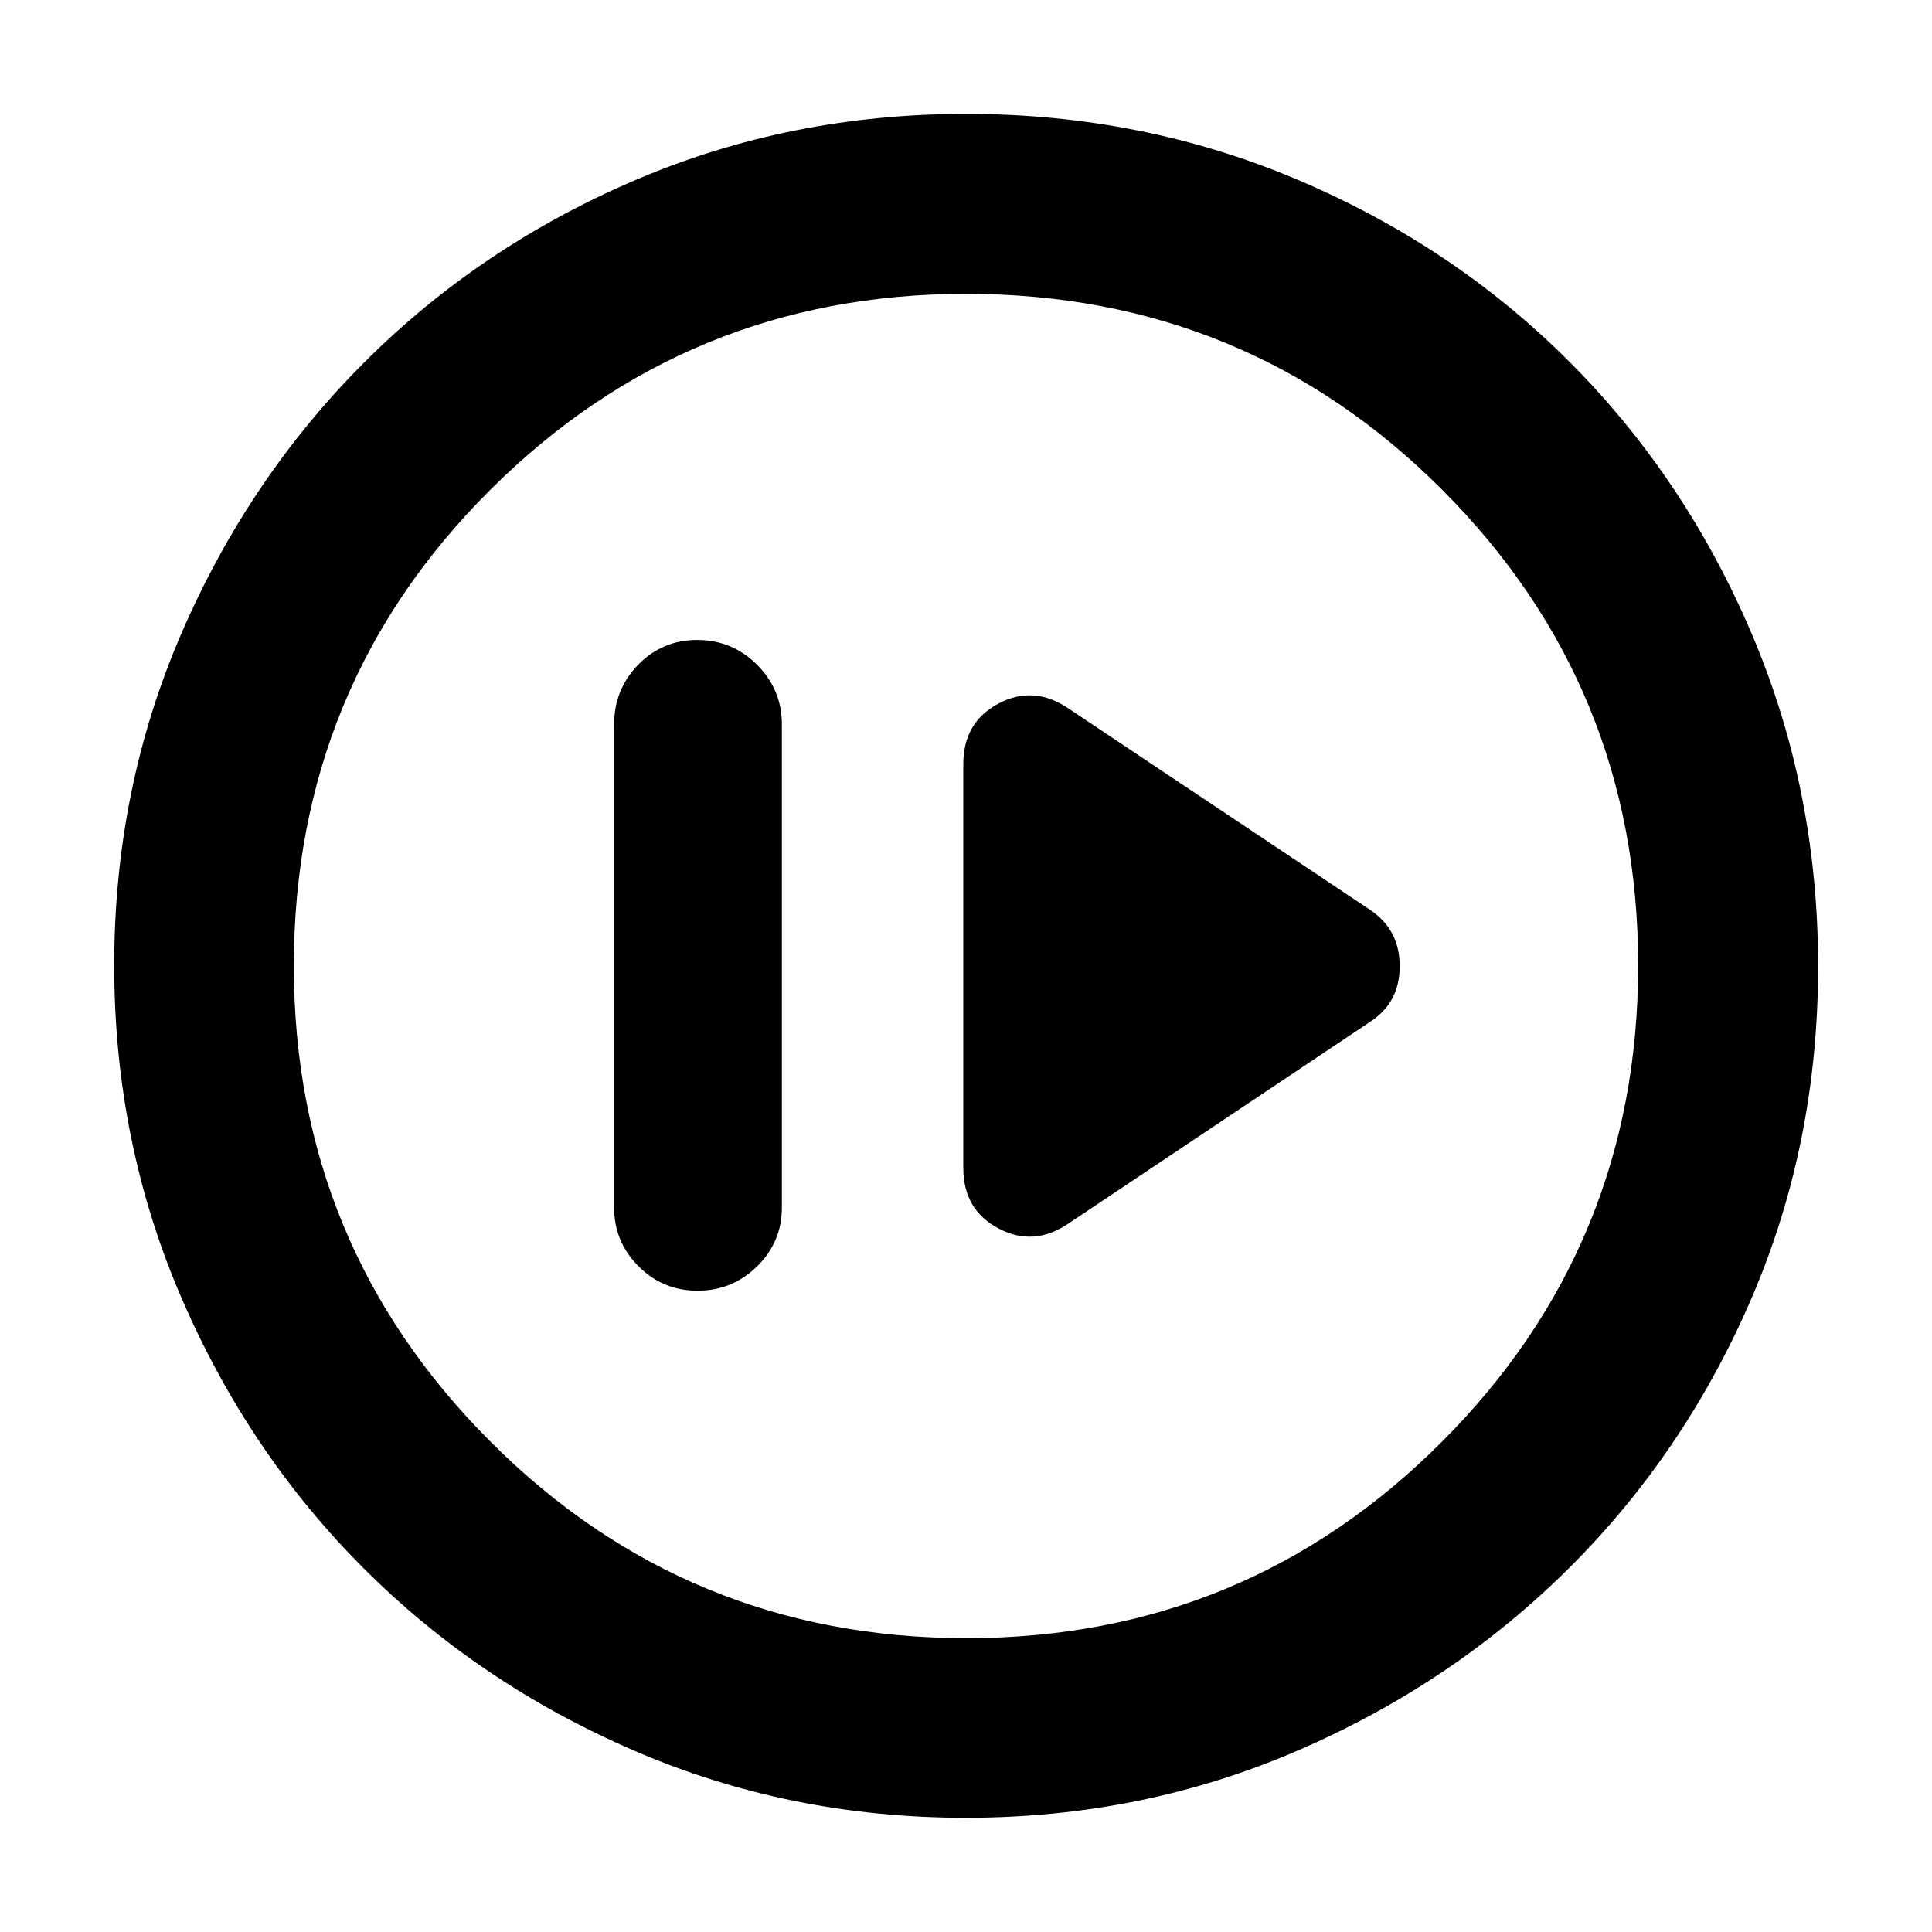 <svg xmlns="http://www.w3.org/2000/svg" height="40" viewBox="0 -960 960 960" width="40"><path d="M346.6-318.65q17.23 0 29.57-12.08 12.34-12.09 12.34-29.27v-240q0-17.33-12.31-29.67-12.31-12.34-29.82-12.34-17.24 0-29.24 12.27-11.99 12.27-11.99 29.74v240q0 17.05 12.11 29.2 12.11 12.15 29.34 12.15Zm183.83-33.06 150.21-100.44q14.87-9.53 14.87-27.75 0-18.23-14.87-28.11L530.43-608.29q-17.04-11.3-34.41-2.04-17.37 9.26-17.37 30.05v200.56q0 20.79 17.37 30.05 17.37 9.26 34.41-2.04ZM479.89-56.75q-87.57 0-164.73-33.34-77.16-33.33-134.45-90.62Q123.42-238 90.09-315.27q-33.34-77.28-33.34-165.04 0-87.78 33.4-164.97 33.39-77.19 90.92-134.72 57.52-57.52 134.49-90.47 76.98-32.94 164.44-32.94 87.83 0 165.25 32.93 77.42 32.92 134.79 90.44 57.37 57.51 90.37 134.94 33 77.43 33 165.31t-32.94 164.55Q837.52-238.57 780-181.18q-57.53 57.4-134.9 90.91-77.37 33.52-165.21 33.52Zm.39-89.26q138.8 0 236.25-97.64 97.46-97.63 97.46-236.63 0-138.8-97.28-236.25-97.27-97.46-236.73-97.46-138.55 0-236.26 97.28-97.71 97.27-97.71 236.73 0 138.55 97.64 236.26 97.63 97.71 236.63 97.71ZM480-480Z"/></svg>